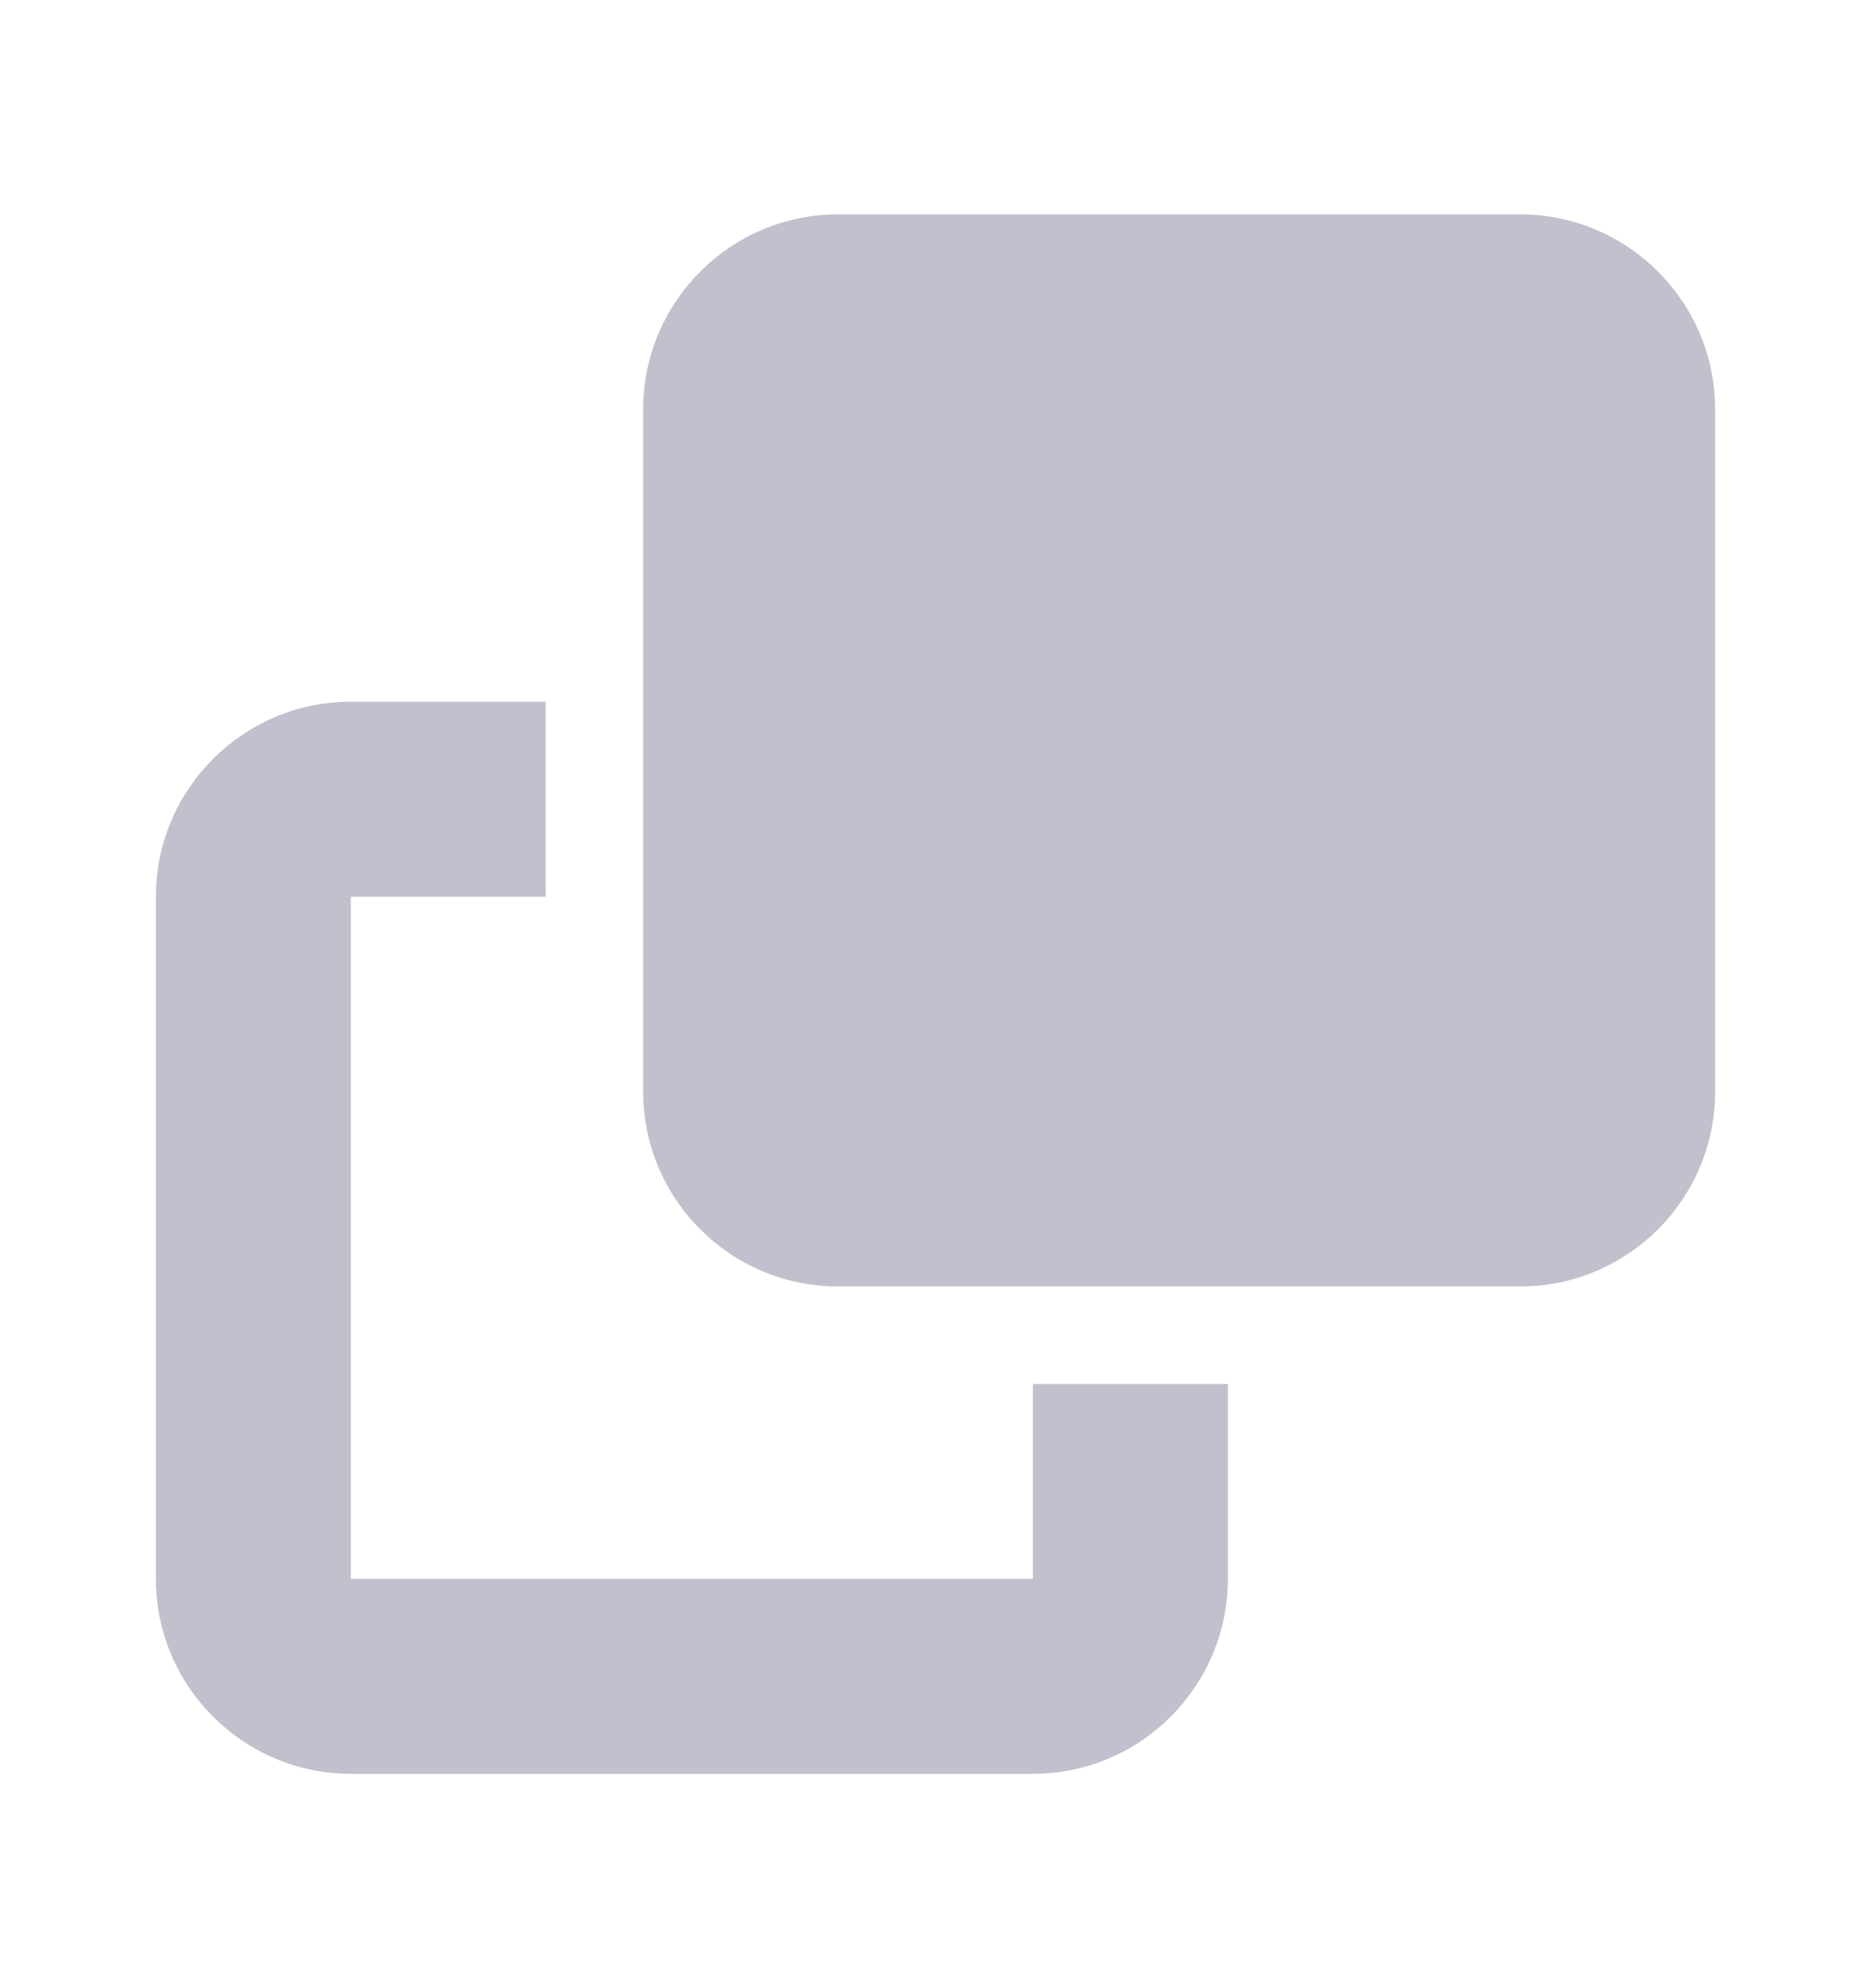 <svg width="16" height="17" viewBox="0 0 16 17" fill="none" xmlns="http://www.w3.org/2000/svg">
<path d="M7.167 1.833C6.247 1.833 5.5 2.581 5.5 3.5V9.334C5.5 10.253 6.247 11 7.167 11H13C13.919 11 14.667 10.253 14.667 9.334V3.5C14.667 2.581 13.919 1.833 13 1.833H7.167ZM3 6C2.081 6 1.333 6.748 1.333 7.667V13.5C1.333 14.419 2.081 15.167 3 15.167H8.833C9.753 15.167 10.5 14.419 10.5 13.5V11.834H8.833V13.5H3V7.667H4.667V6H3Z" fill="#C2C0CC"/>
</svg>
